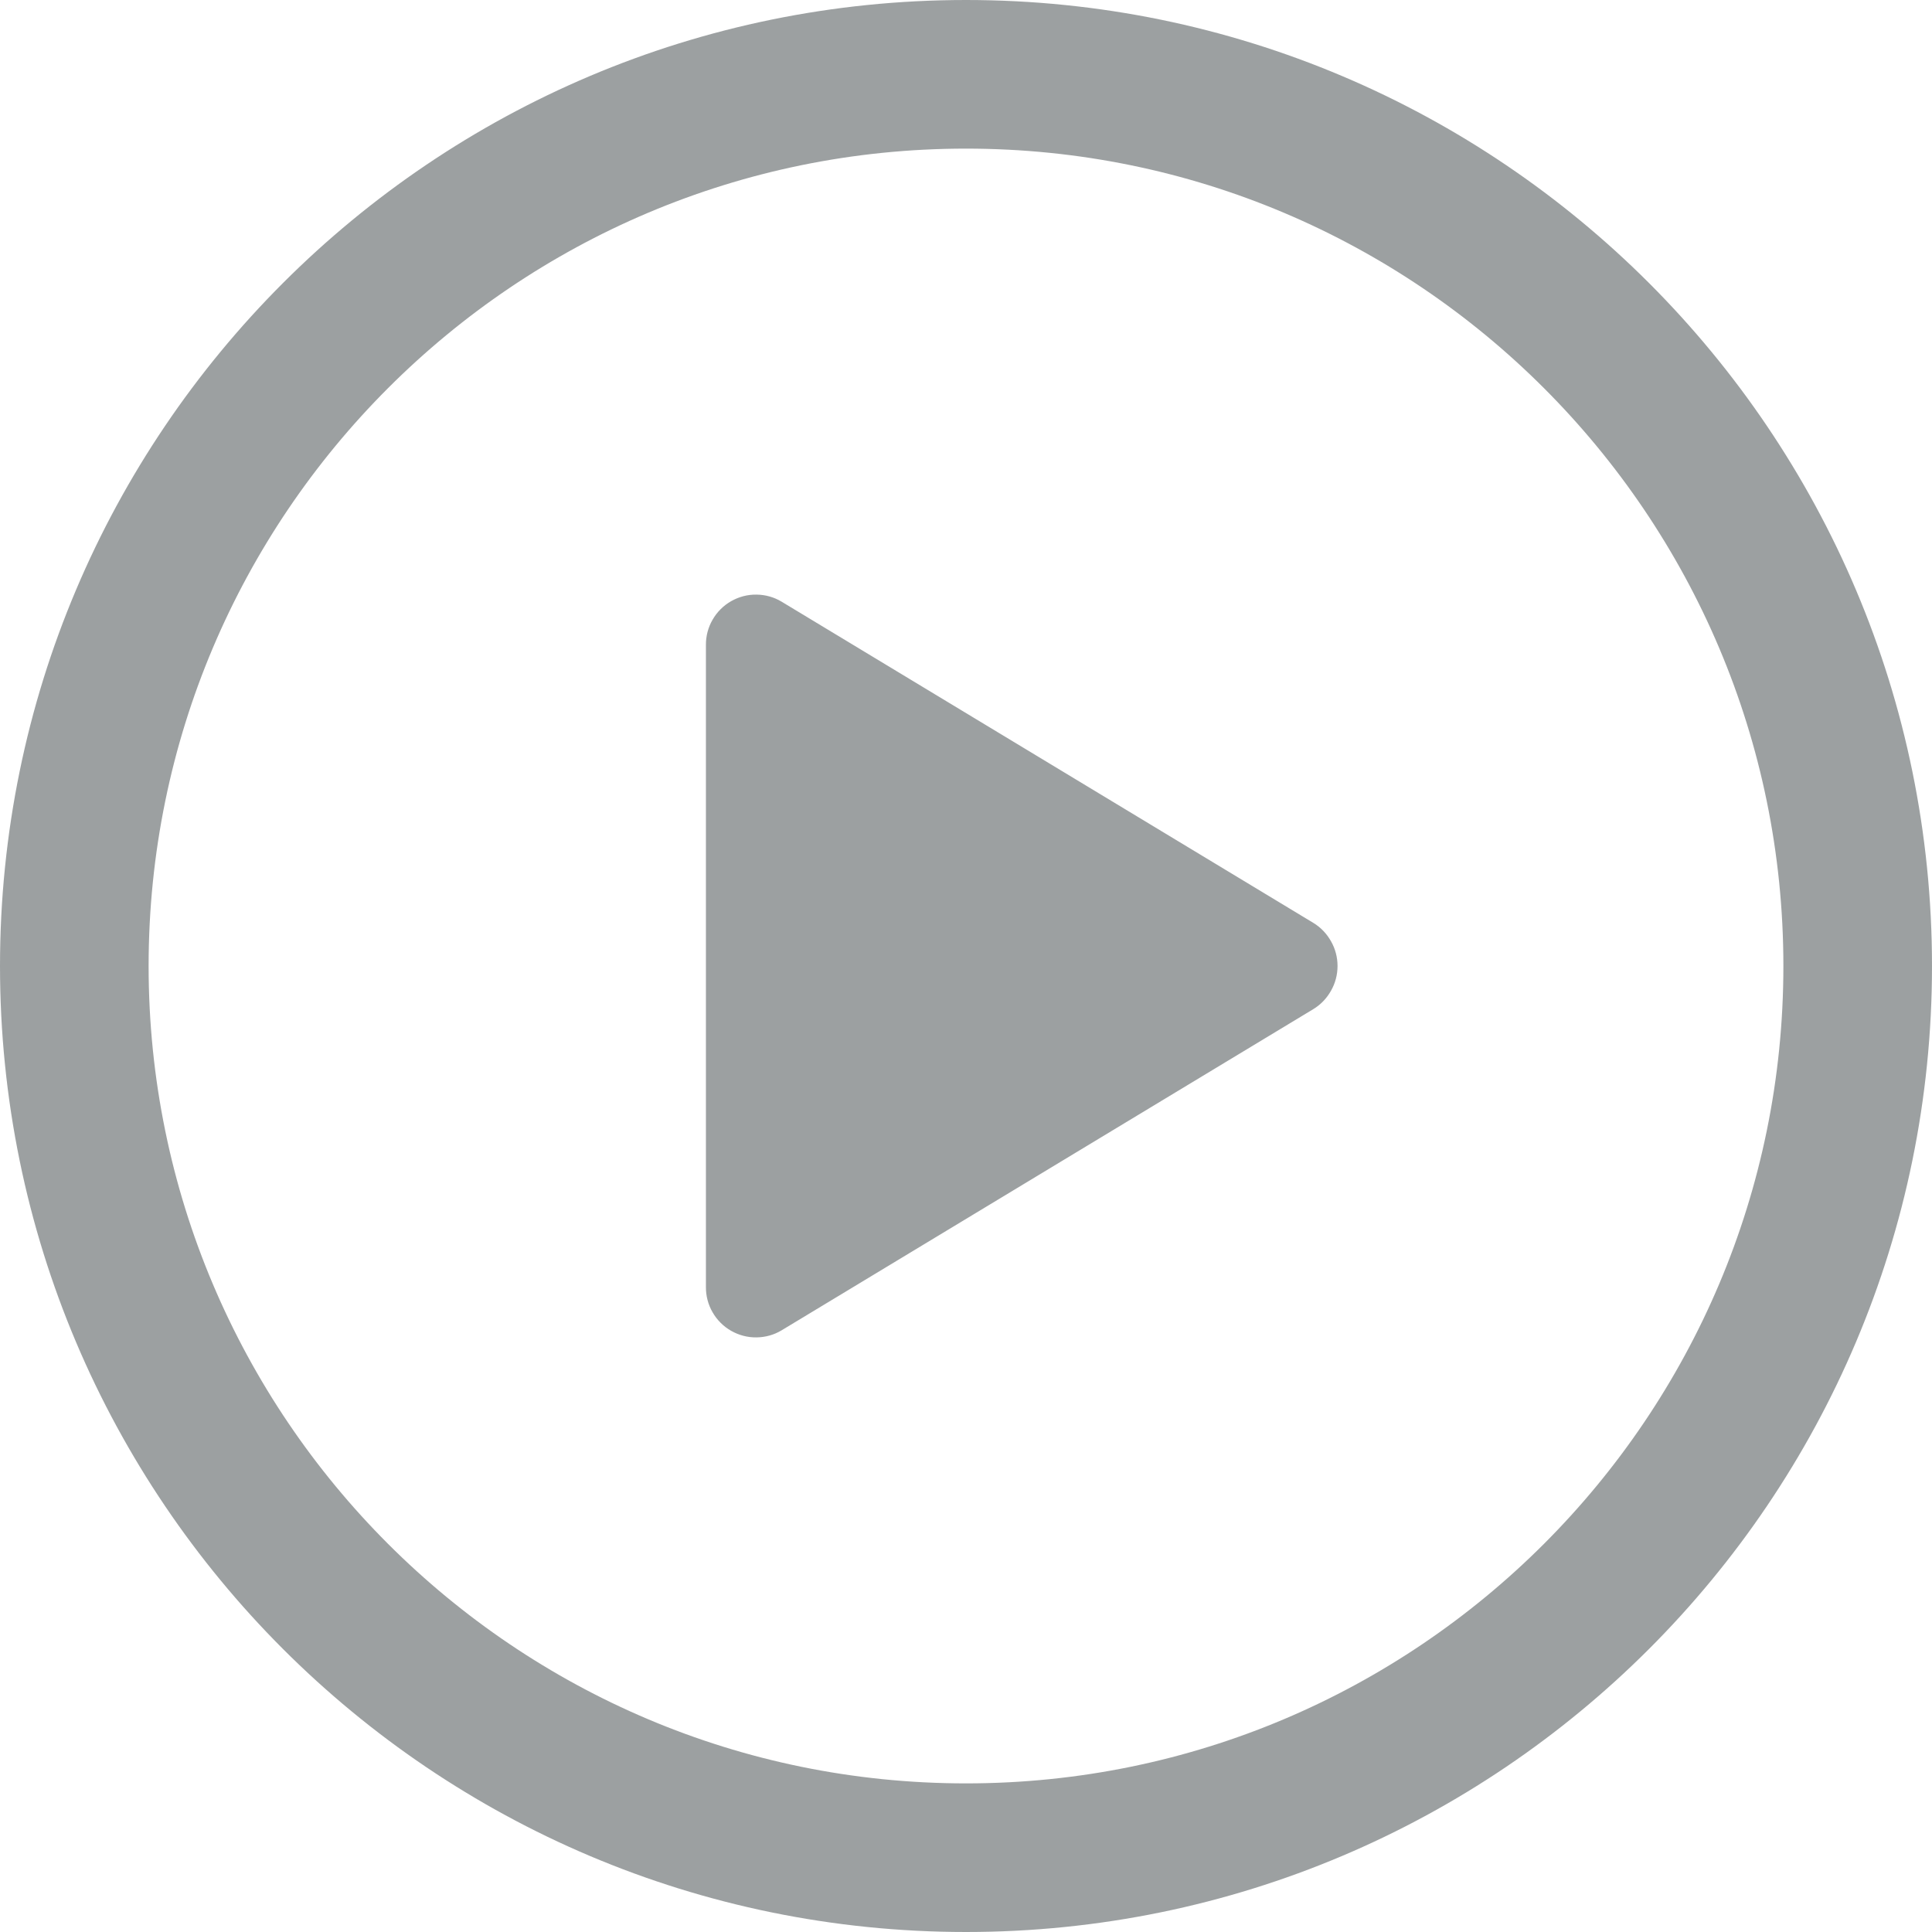 <svg width="26" height="26" viewBox="0 0 26 26" fill="none" xmlns="http://www.w3.org/2000/svg">
<g opacity="0.5">
<path d="M25 13C25 6.375 19.625 1 13 1C6.375 1 1 6.375 1 13C1 19.625 6.375 25 13 25C19.625 25 25 19.625 25 13Z" stroke="#3A4244" stroke-width="2" stroke-miterlimit="10"/>
<path d="M10.52 17.902L17.673 13.581C17.773 13.521 17.855 13.435 17.912 13.333C17.97 13.232 18 13.117 18 13C18 12.883 17.97 12.768 17.912 12.667C17.855 12.565 17.773 12.479 17.673 12.419L10.52 8.098C10.418 8.036 10.3 8.003 10.181 8.002C10.061 8 9.944 8.031 9.84 8.09C9.736 8.149 9.65 8.235 9.59 8.339C9.53 8.442 9.499 8.56 9.5 8.679V17.321C9.499 17.44 9.53 17.558 9.59 17.661C9.65 17.765 9.736 17.851 9.84 17.91C9.944 17.969 10.061 18 10.181 17.998C10.3 17.997 10.418 17.964 10.52 17.902Z" fill="#3A4244"/>
</g>
</svg>
